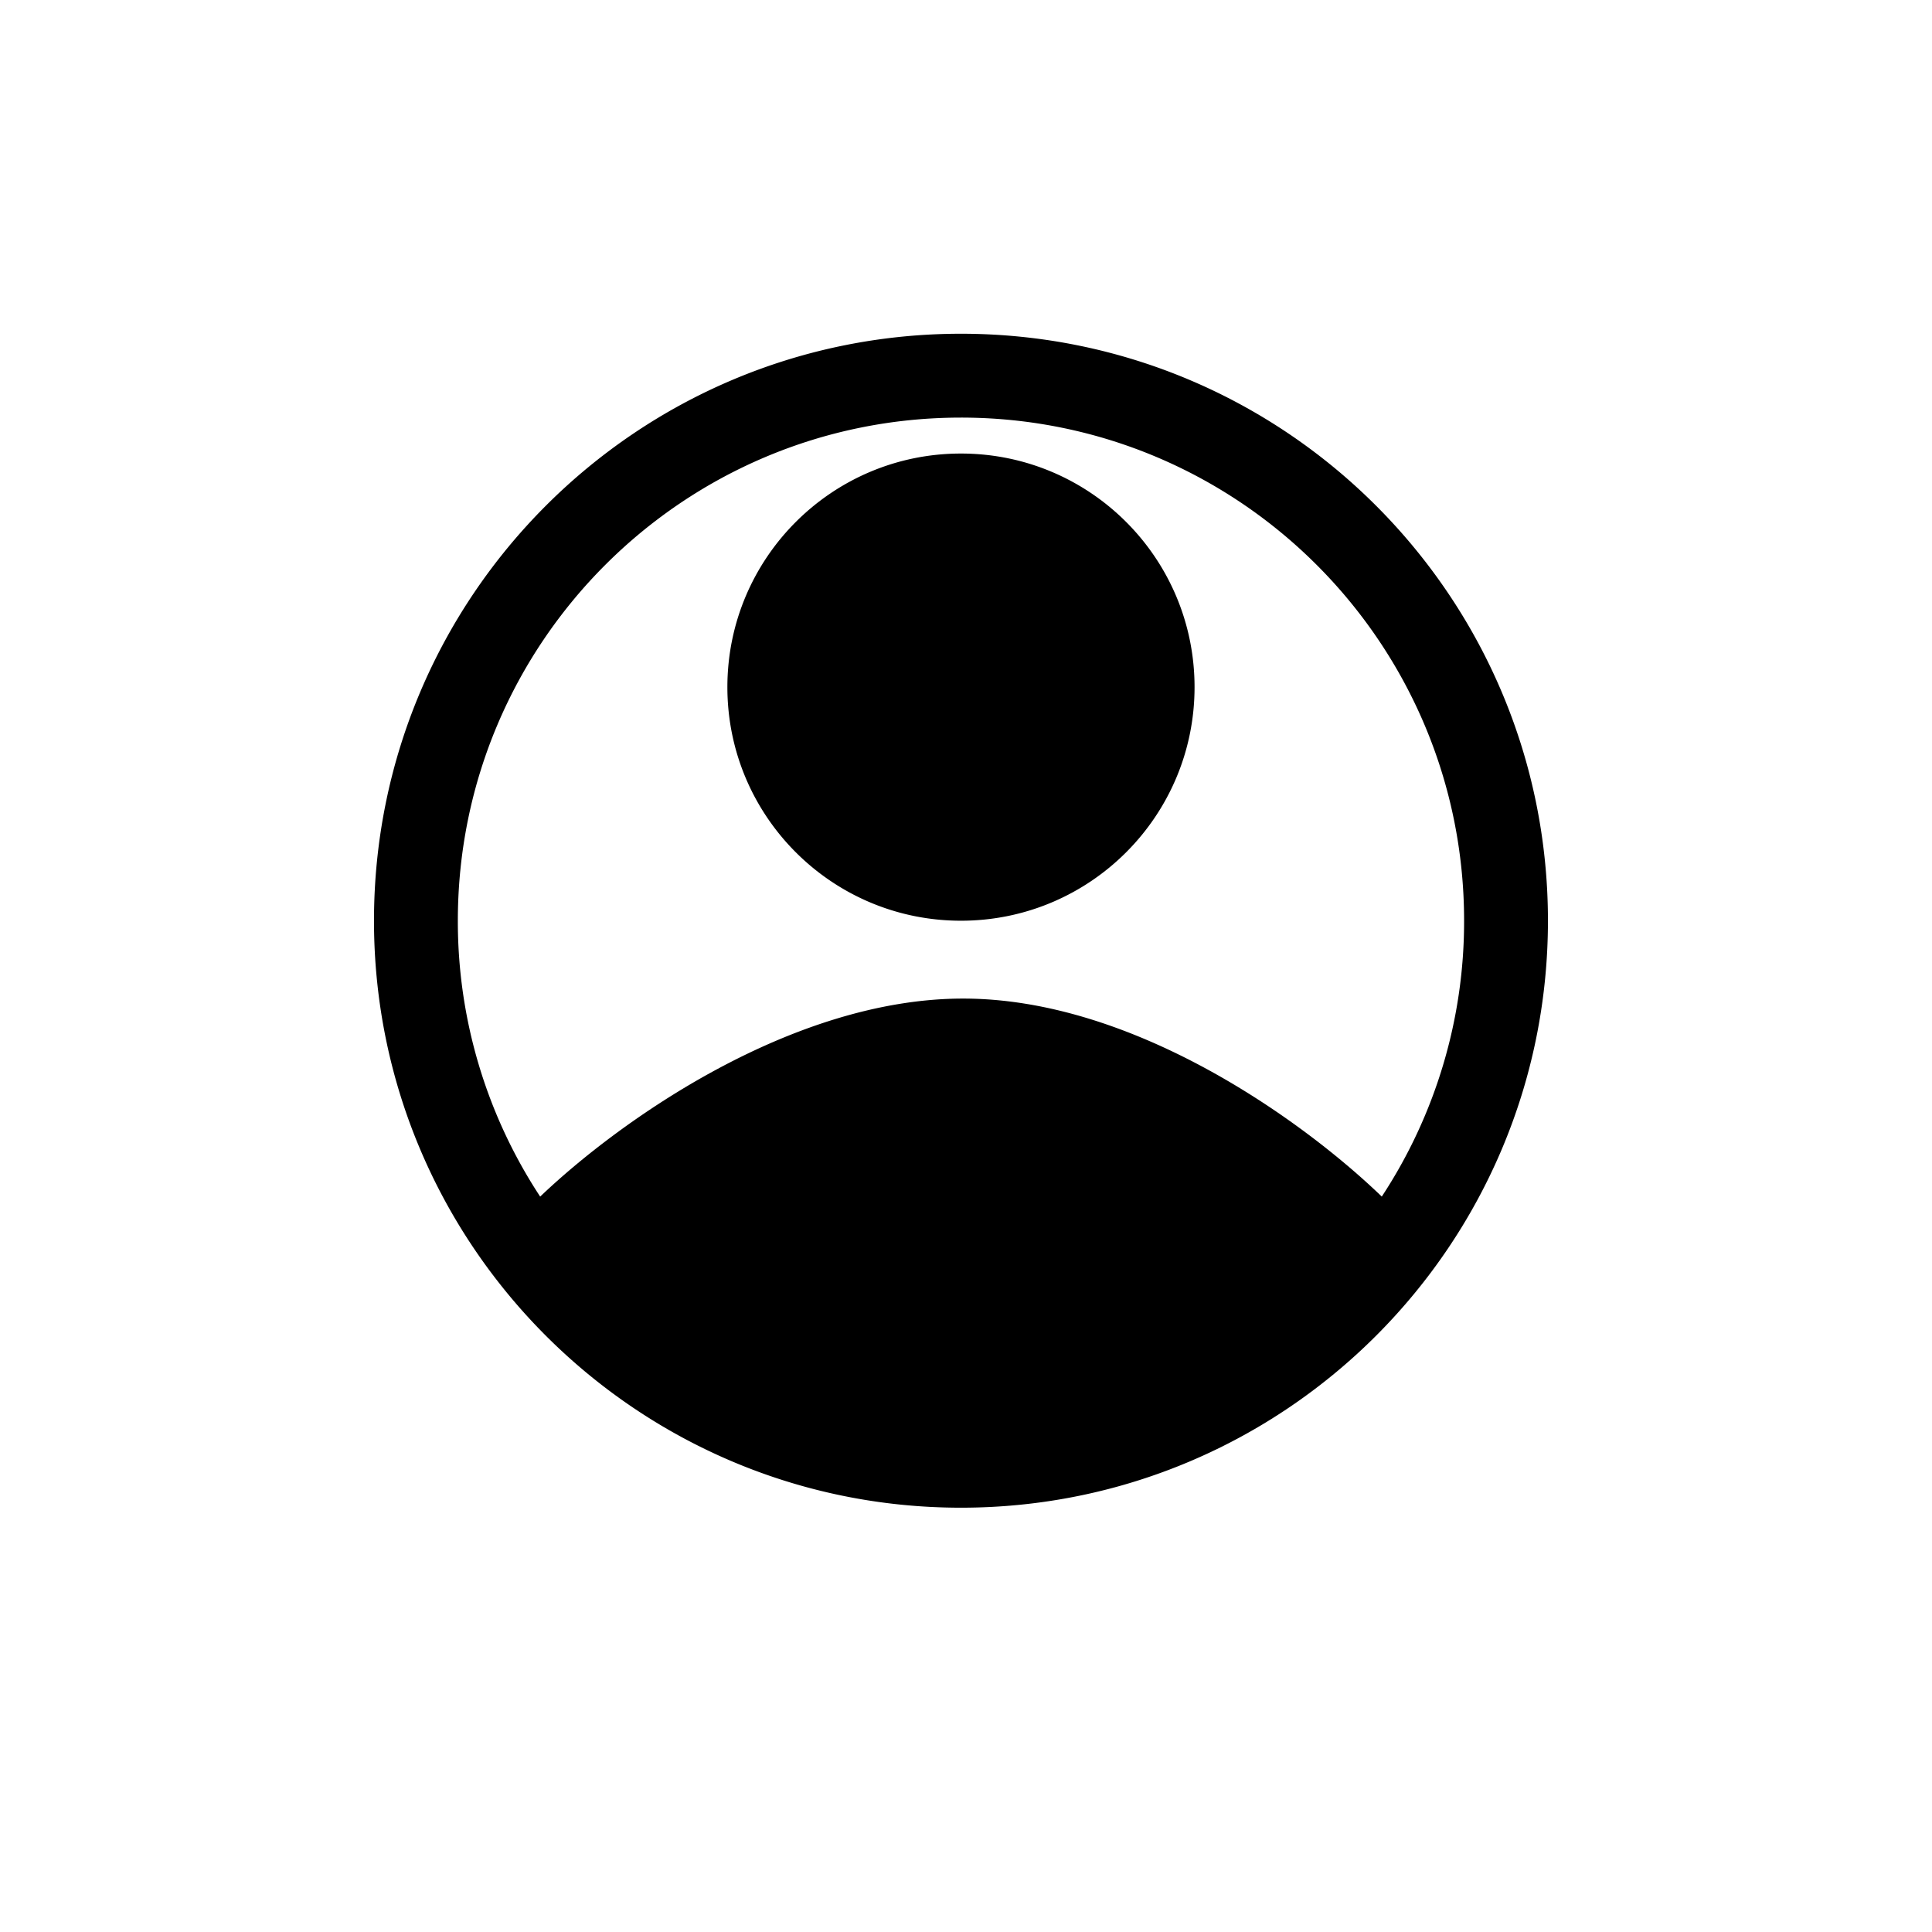 <svg width="144" height="144" viewBox="0 0 144 144" xmlns="http://www.w3.org/2000/svg">
    <path d="M71.625 24.875c24.163 0 43.75 19.587 43.75 43.75s-19.587 43.75-43.75 43.75-43.75-19.587-43.75-43.75c0-24.162 19.588-43.75 43.75-43.75zm0 6.25c-20.71 0-37.5 16.79-37.5 37.5a37.325 37.325 0 006.136 20.563c5.969-5.702 18.794-14.76 31.526-14.76 12.685 0 25.301 9.067 31.203 14.758a37.32 37.32 0 006.135-20.561c0-20.71-16.79-37.5-37.5-37.5zm0 2.679c9.616 0 17.41 7.795 17.41 17.41 0 9.616-7.794 17.411-17.41 17.411s-17.41-7.795-17.41-17.41c0-9.616 7.794-17.411 17.41-17.411z" fill-rule="evenodd"/>
</svg>

